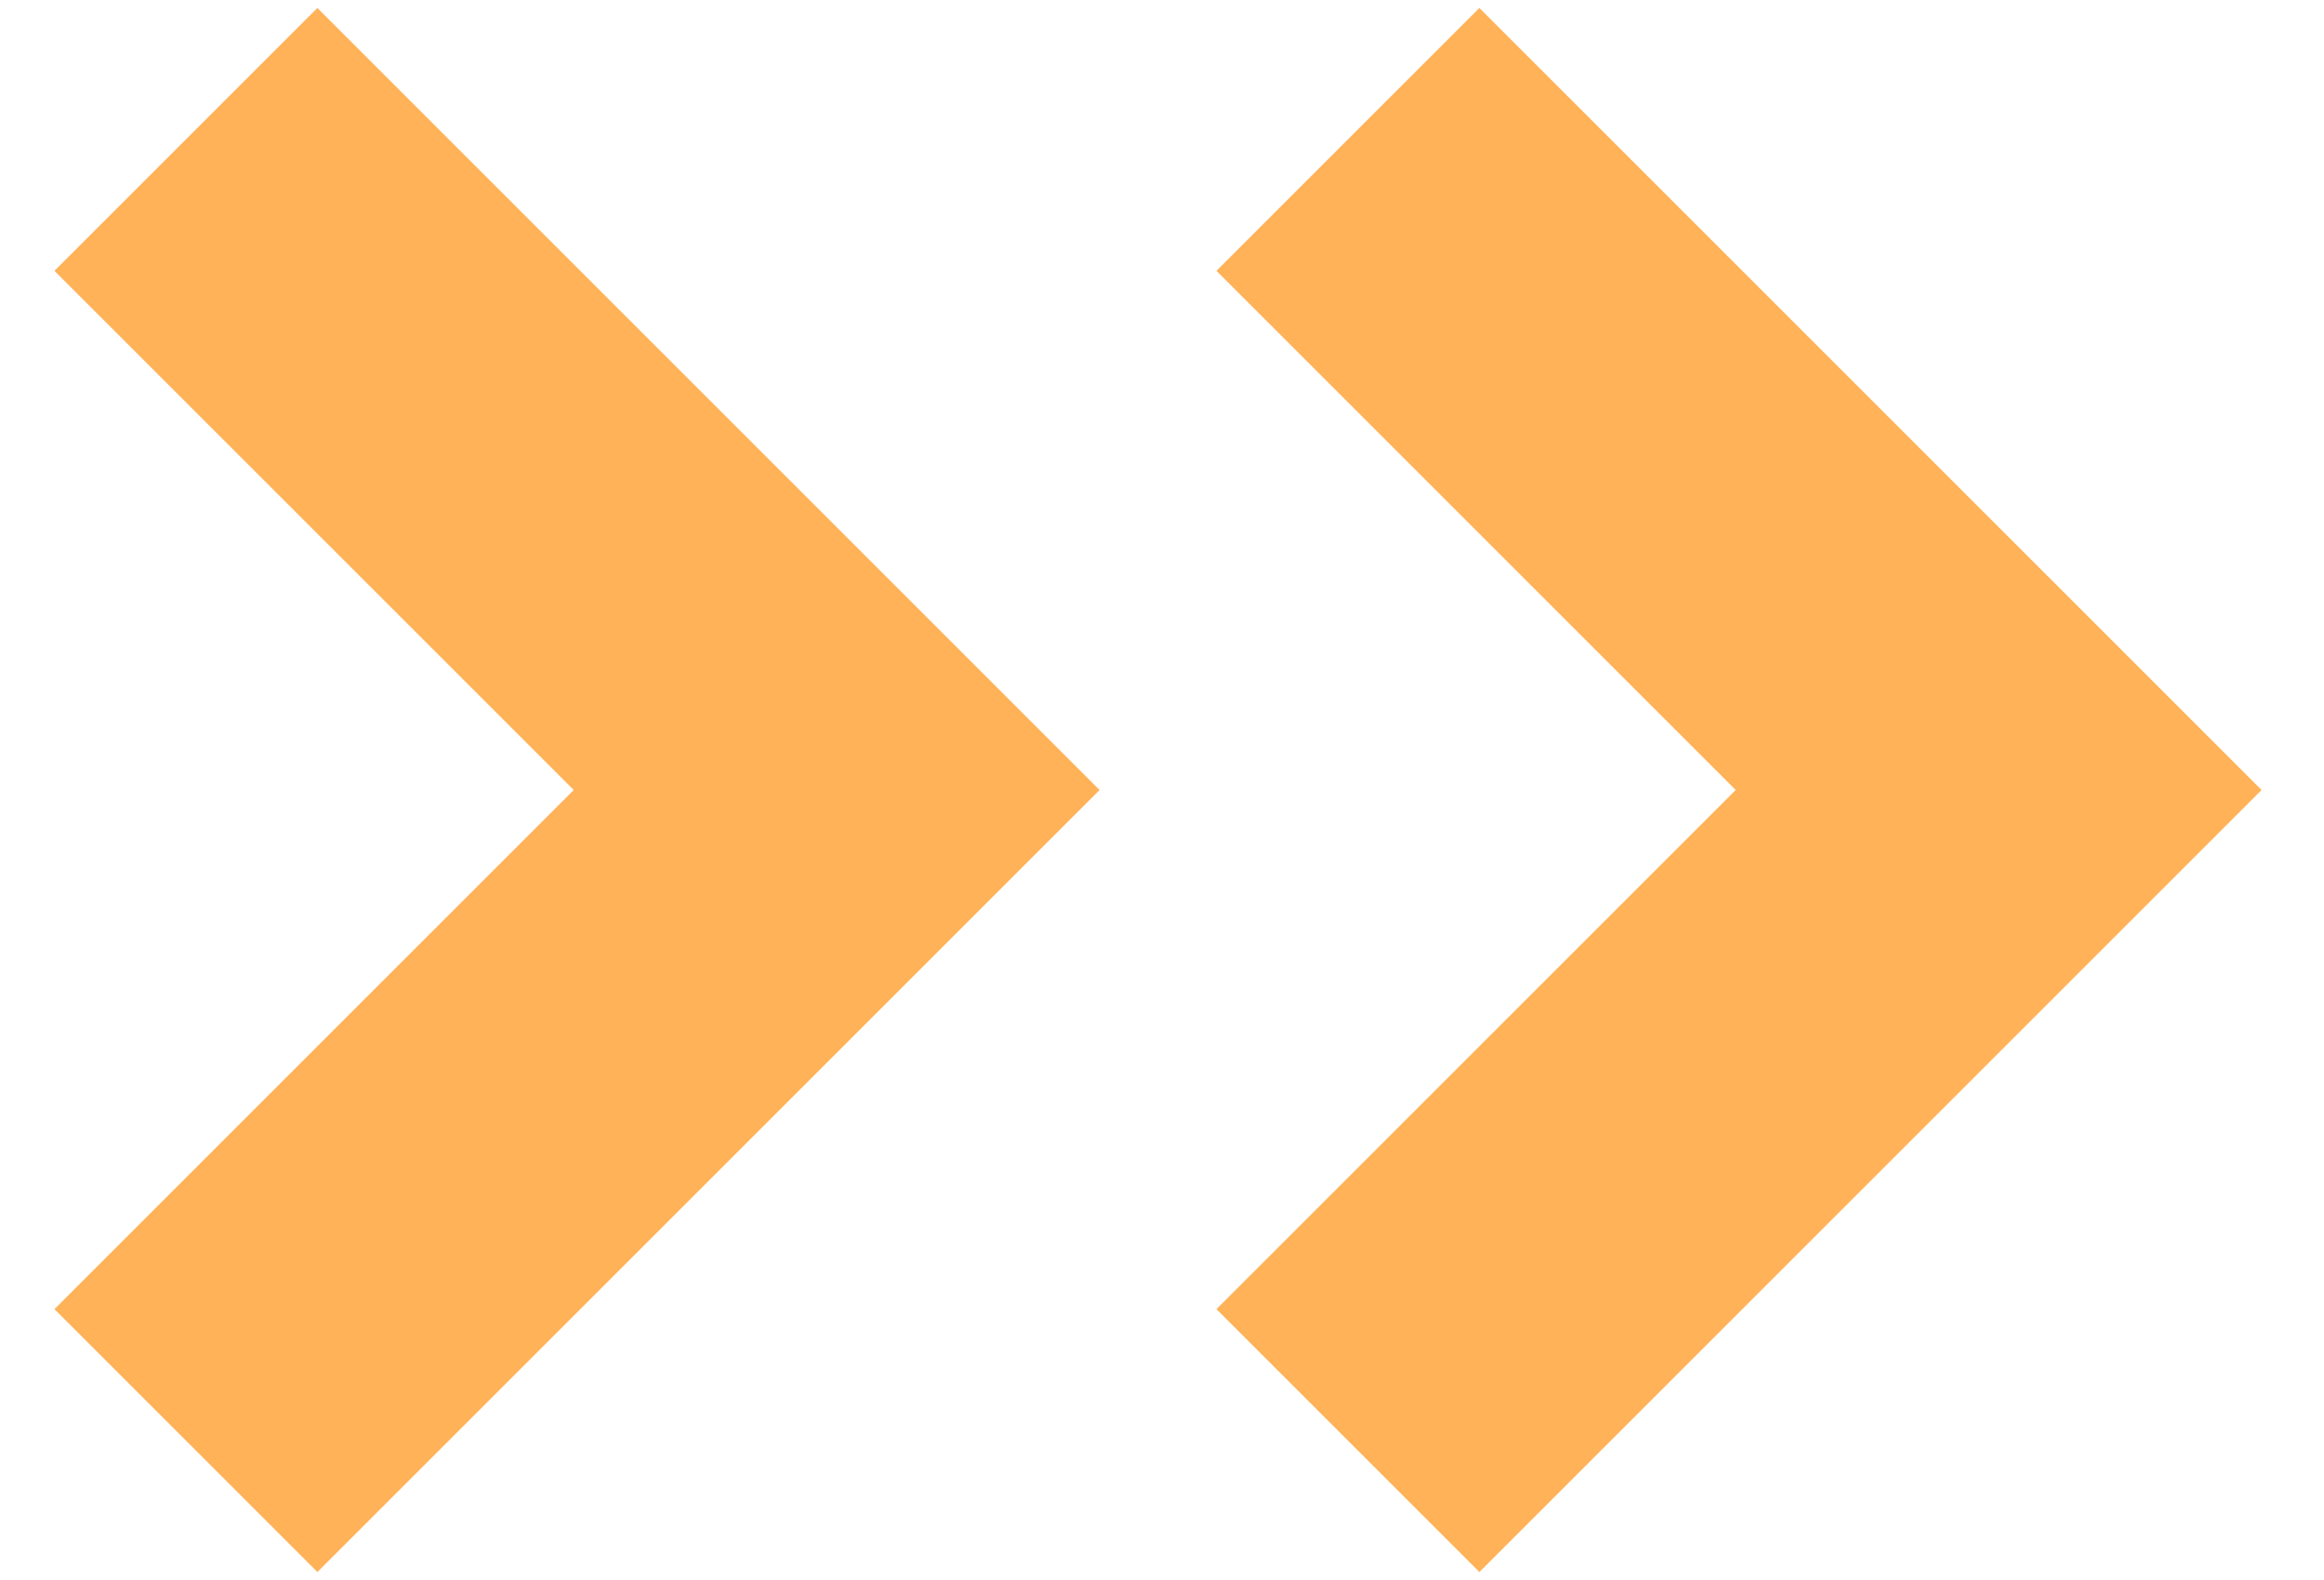 <svg width="25" height="17" viewBox="0 0 25 17" fill="none" xmlns="http://www.w3.org/2000/svg">
<path d="M14.5 1.5L21.5 8.5L14.5 15.5" stroke="#FFB257" stroke-width="4"/>
<path d="M2 1.5L9 8.5L2 15.5" stroke="#FFB257" stroke-width="4"/>
</svg>
